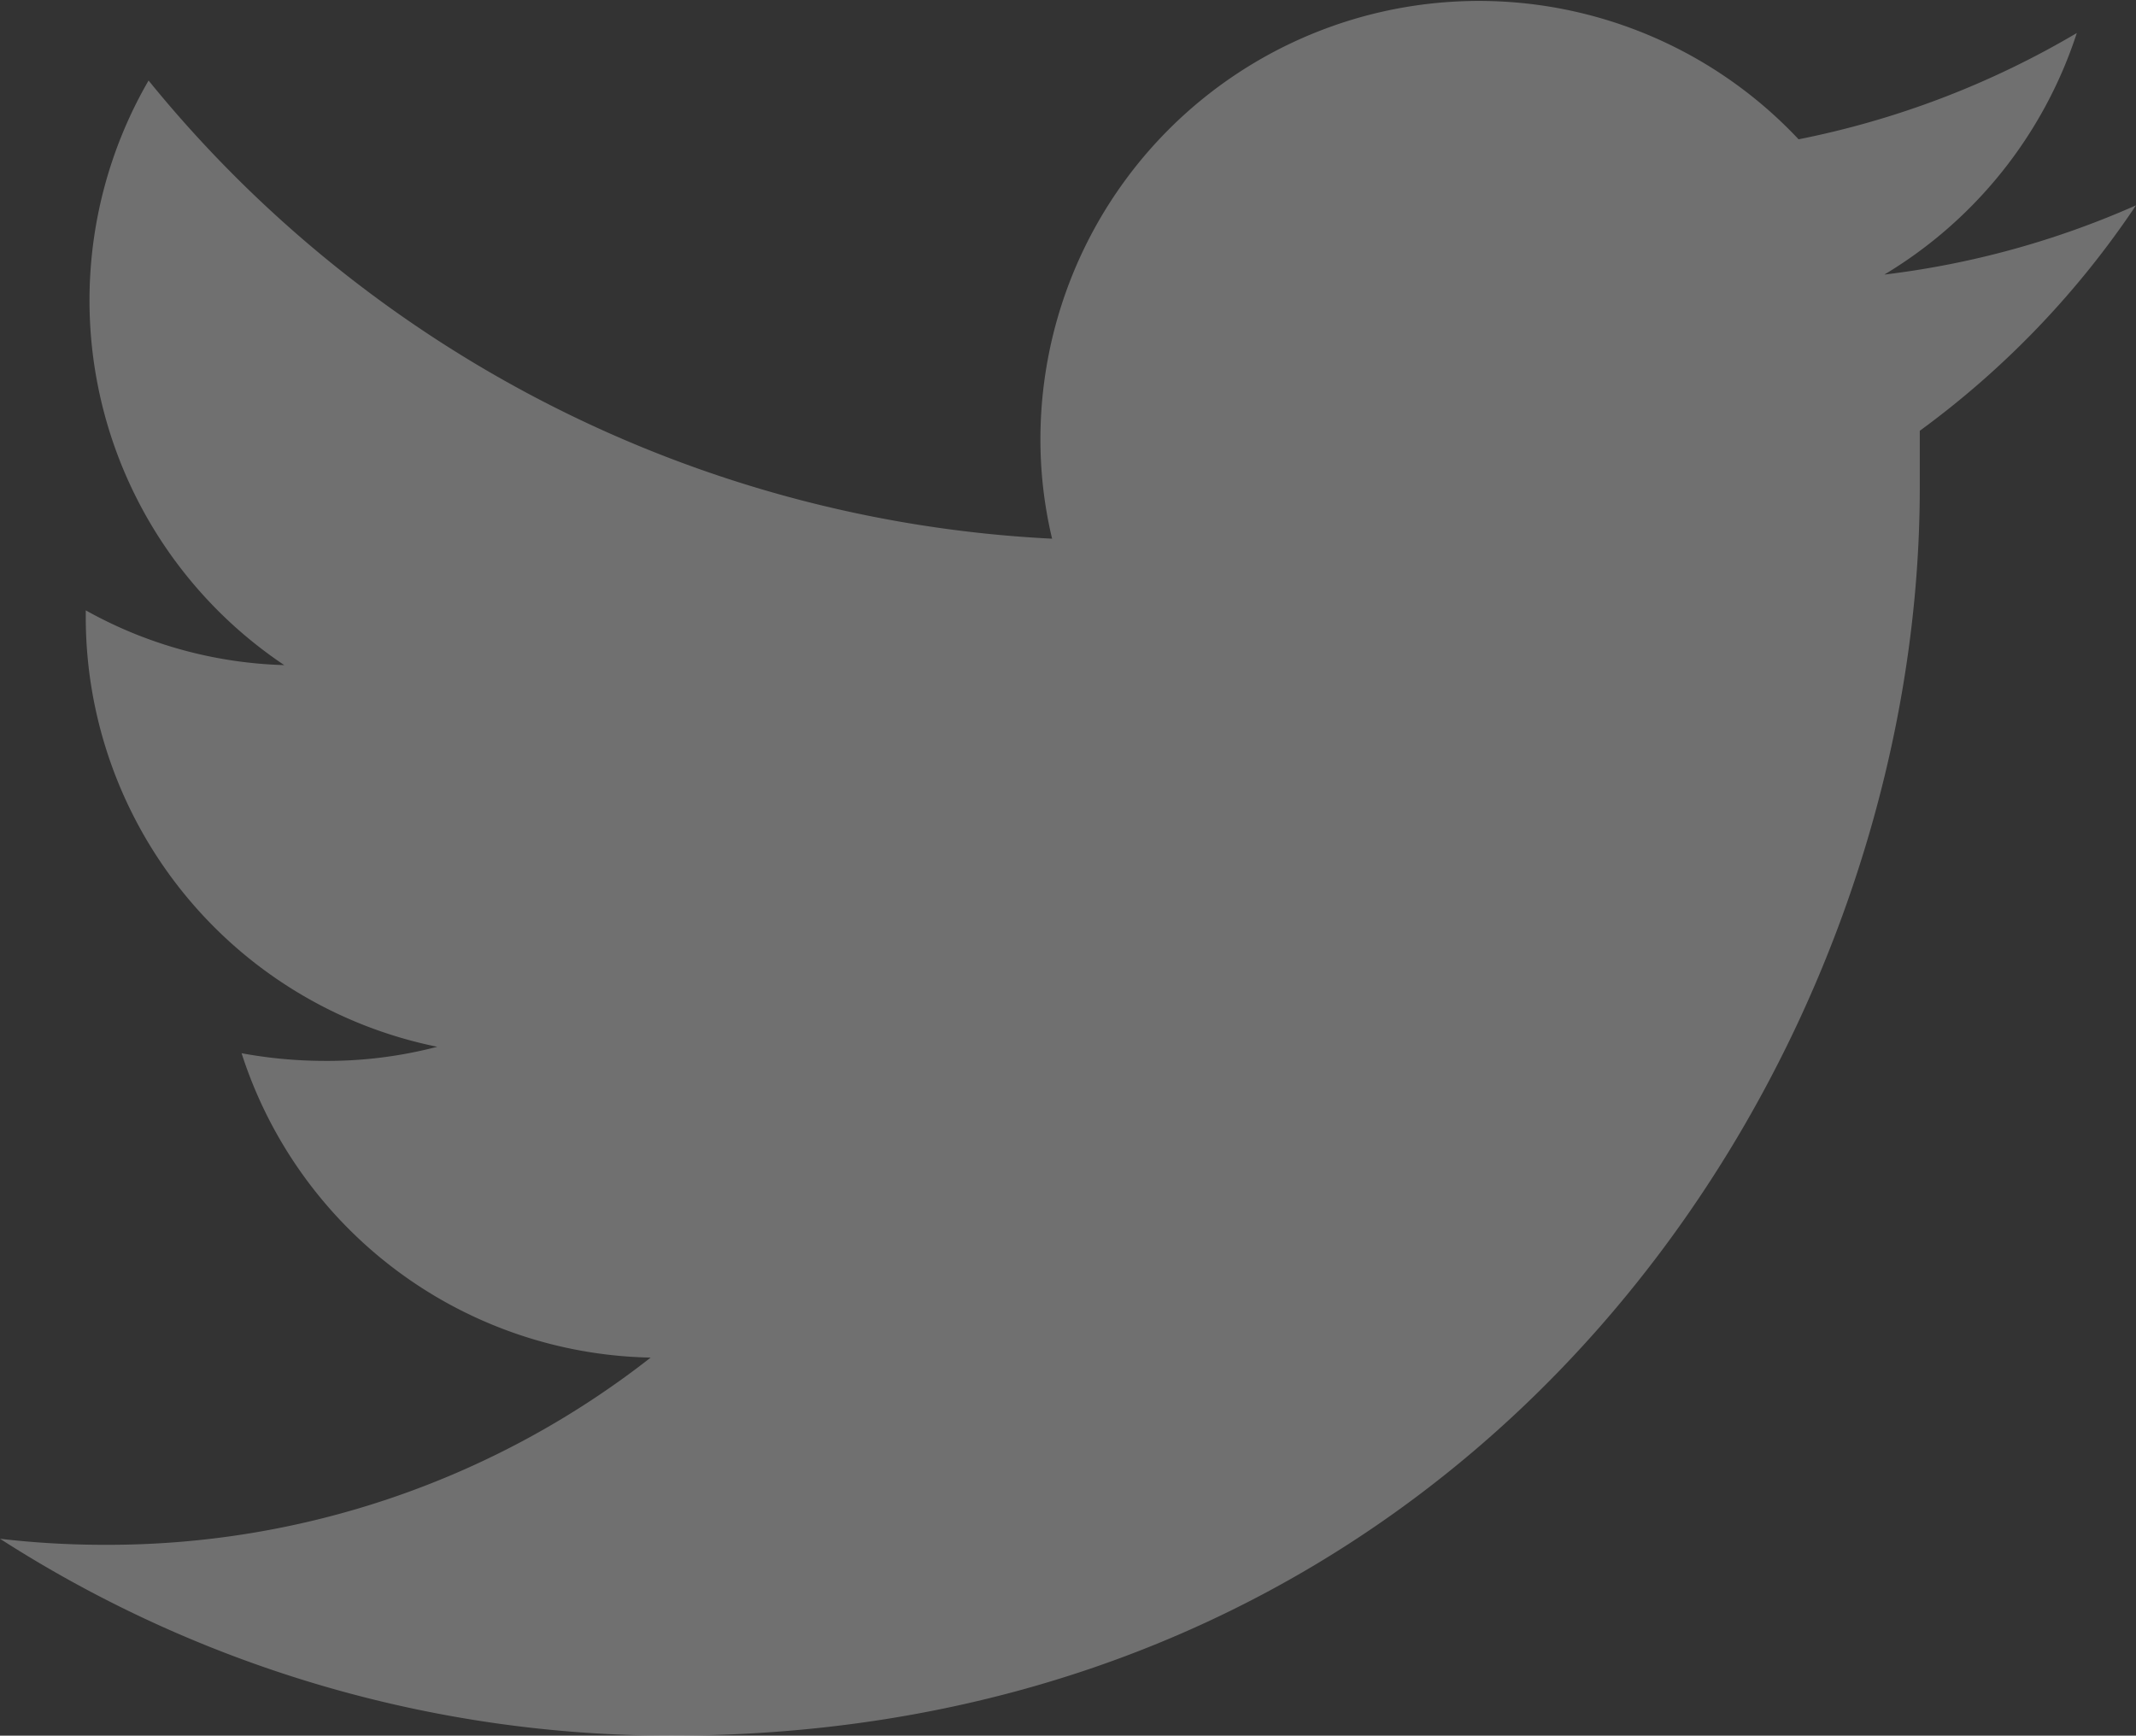 <svg xmlns="http://www.w3.org/2000/svg" viewBox="0 0 53.05 43.11"><rect x="0" y="0" width="53.05" height="43.11" fill="#333333" stroke="none"/><defs><style>.cls-1{fill:#fff;opacity:0.3;}</style></defs><g id="Layer_2" data-name="Layer 2"><g id="Social"><path class="cls-1" d="M53.05,5.1A21.84,21.84,0,0,1,46.8,6.82a10.94,10.94,0,0,0,4.78-6,22,22,0,0,1-6.91,2.64,10.89,10.89,0,0,0-18.83,7.44,10.59,10.59,0,0,0,.29,2.48A30.88,30.88,0,0,1,3.69,2,10.9,10.9,0,0,0,7.06,16.52a10.72,10.72,0,0,1-4.93-1.36v.14A10.89,10.89,0,0,0,10.86,26,10.81,10.81,0,0,1,8,26.35a11.38,11.38,0,0,1-2-.19,10.89,10.89,0,0,0,10.16,7.56A21.85,21.85,0,0,1,2.6,38.37,22.28,22.28,0,0,1,0,38.22a30.8,30.8,0,0,0,16.68,4.89c20,0,31-16.58,31-31q0-.72,0-1.41A22.23,22.23,0,0,0,53.05,5.1Z"/></g></g></svg>